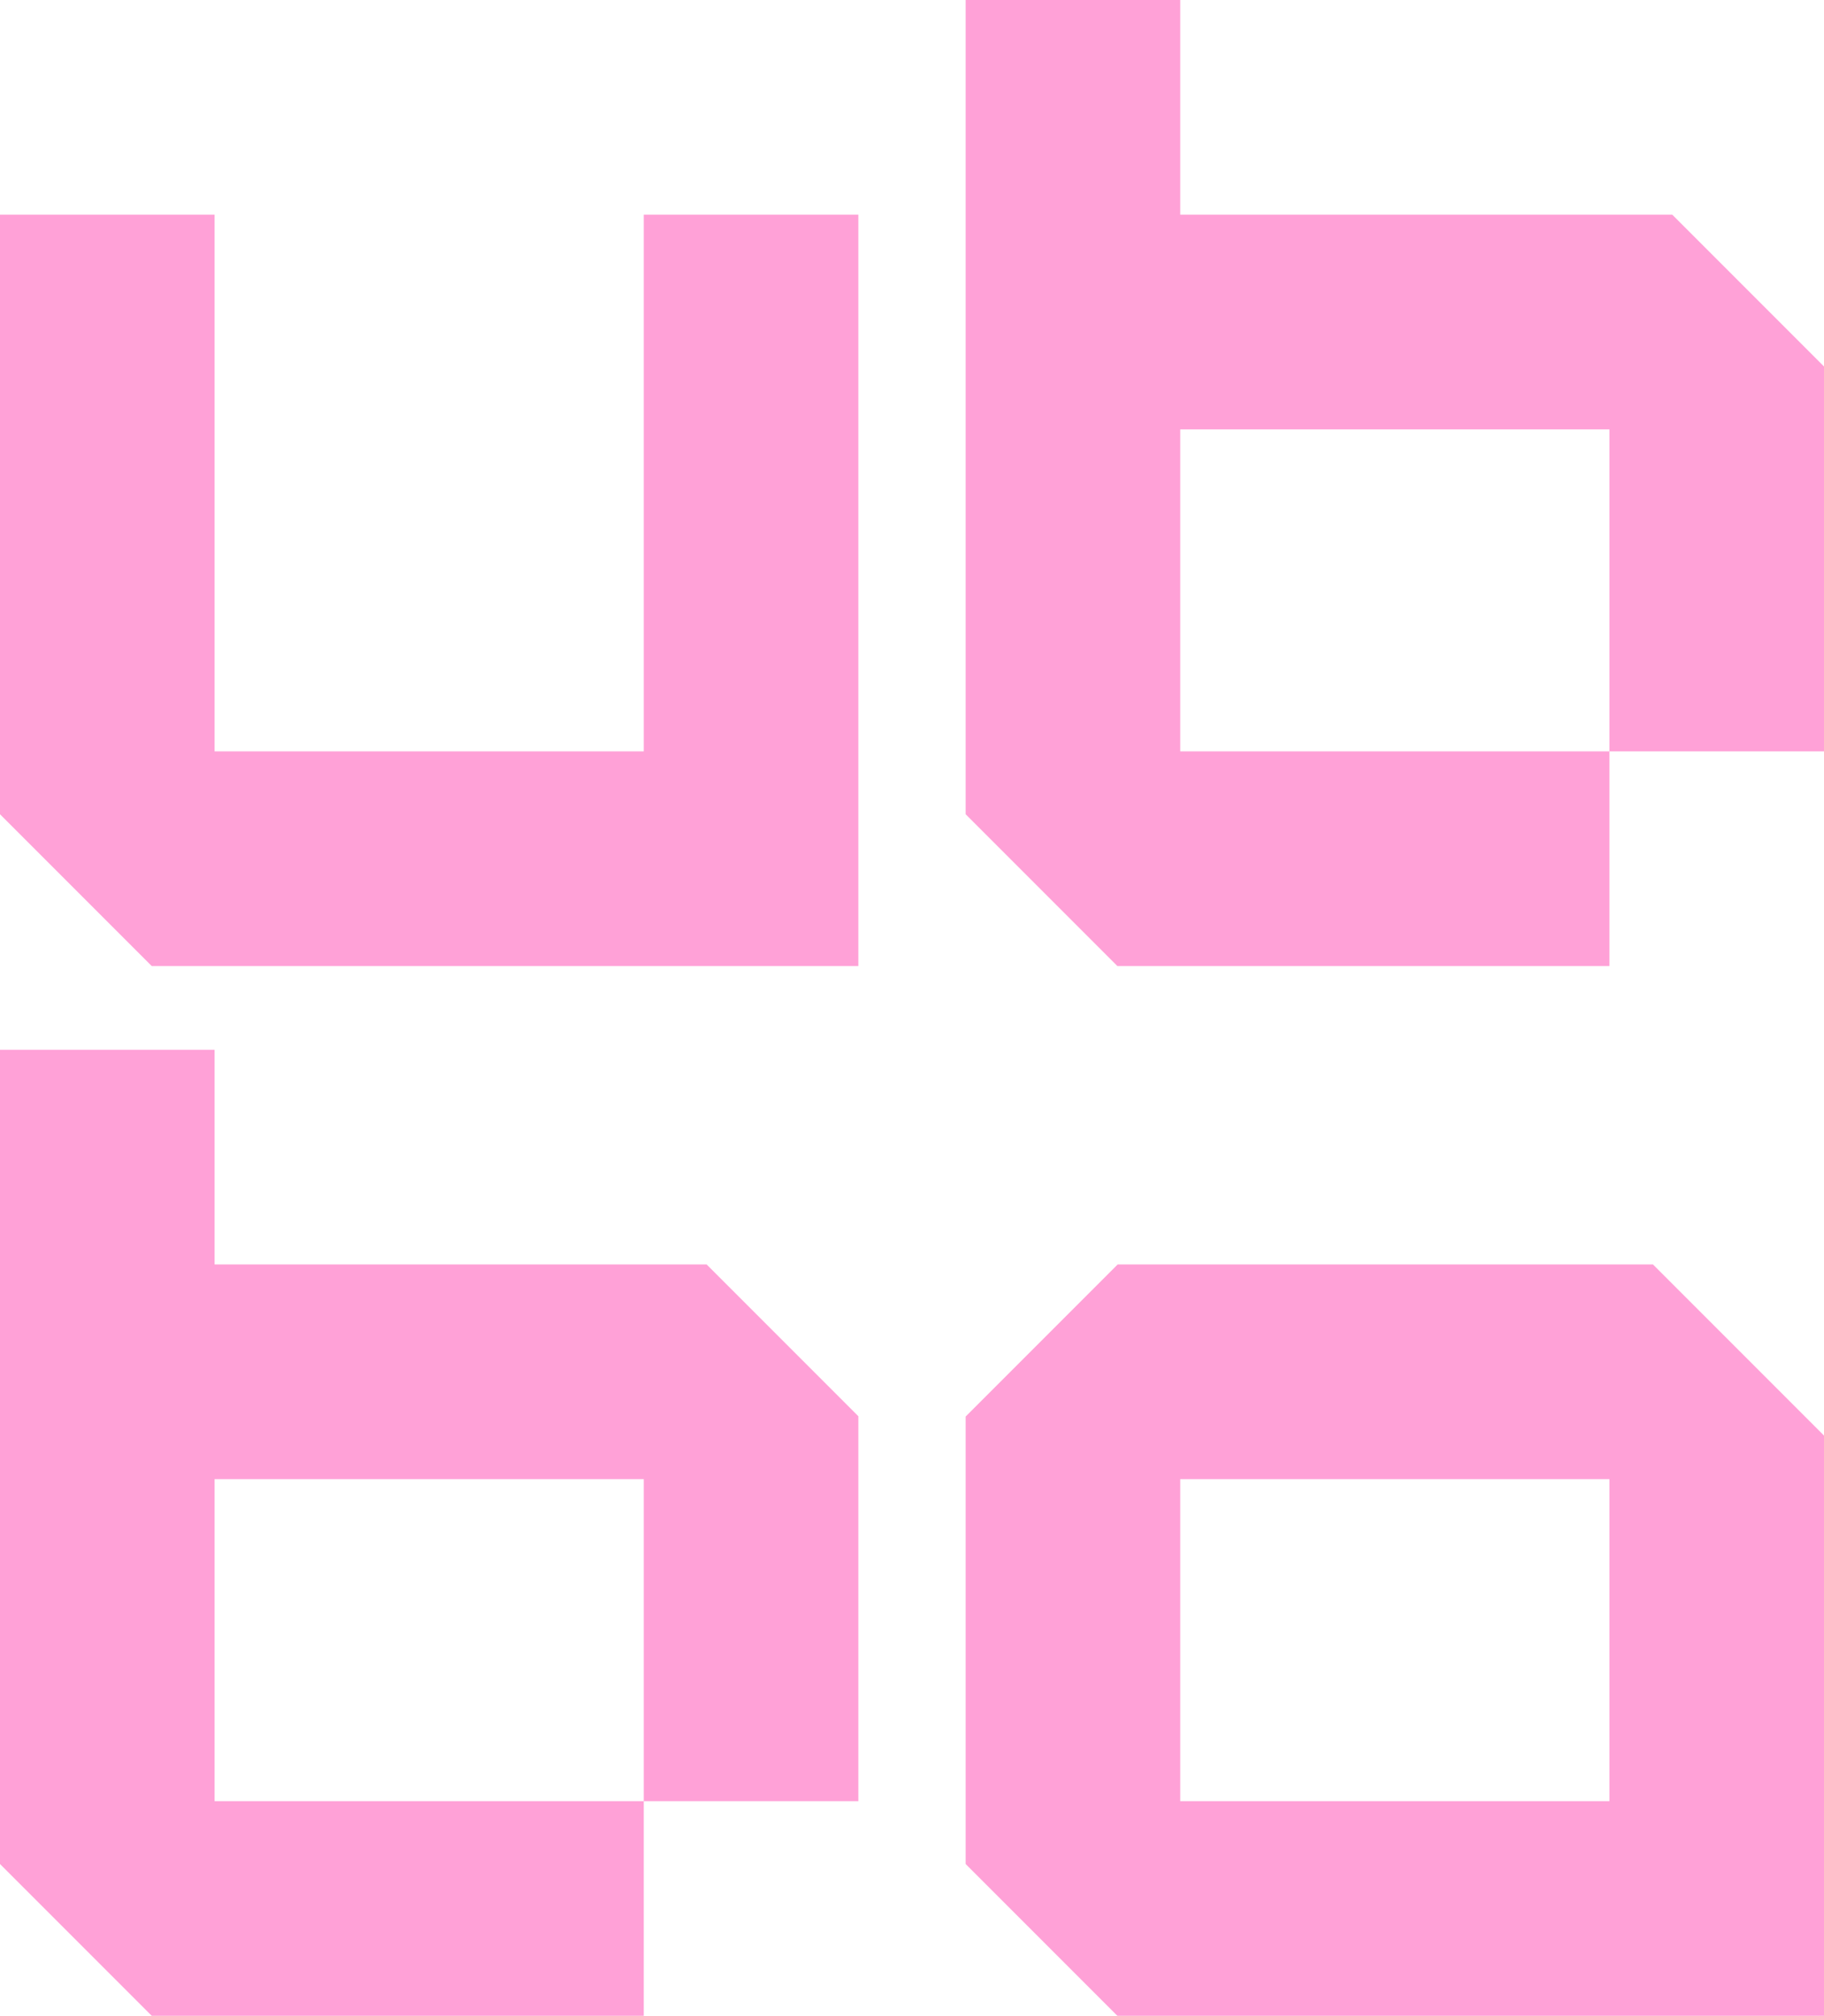 <svg width="850" height="939" viewBox="0 0 850 939" fill="none" xmlns="http://www.w3.org/2000/svg">
<path fill-rule="evenodd" clip-rule="evenodd" d="M750 589H770.289L850 668.711V939H750H550H520.711L450 868.289V659.843L520.843 589H550H750ZM750 689H550V839H750V689Z" fill="#FFA1D7"/>
<path fill-rule="evenodd" clip-rule="evenodd" d="M779.289 100H750H550V0H450V379.289L520.711 450H550H750V350H850V170.711L779.289 100ZM750 350V200H550V350H750Z" fill="#FFA1D7"/>
<path fill-rule="evenodd" clip-rule="evenodd" d="M0 489H100V589H300H329.289L400 659.711V839H300V689H100V839H300V939H100H70.711L0 868.289V489Z" fill="#FFA1D7"/>
<path fill-rule="evenodd" clip-rule="evenodd" d="M100 100H0V379.289L70.711 450H100H300H400V100H300V350H100V100Z" fill="#FFA1D7"/>
</svg>
